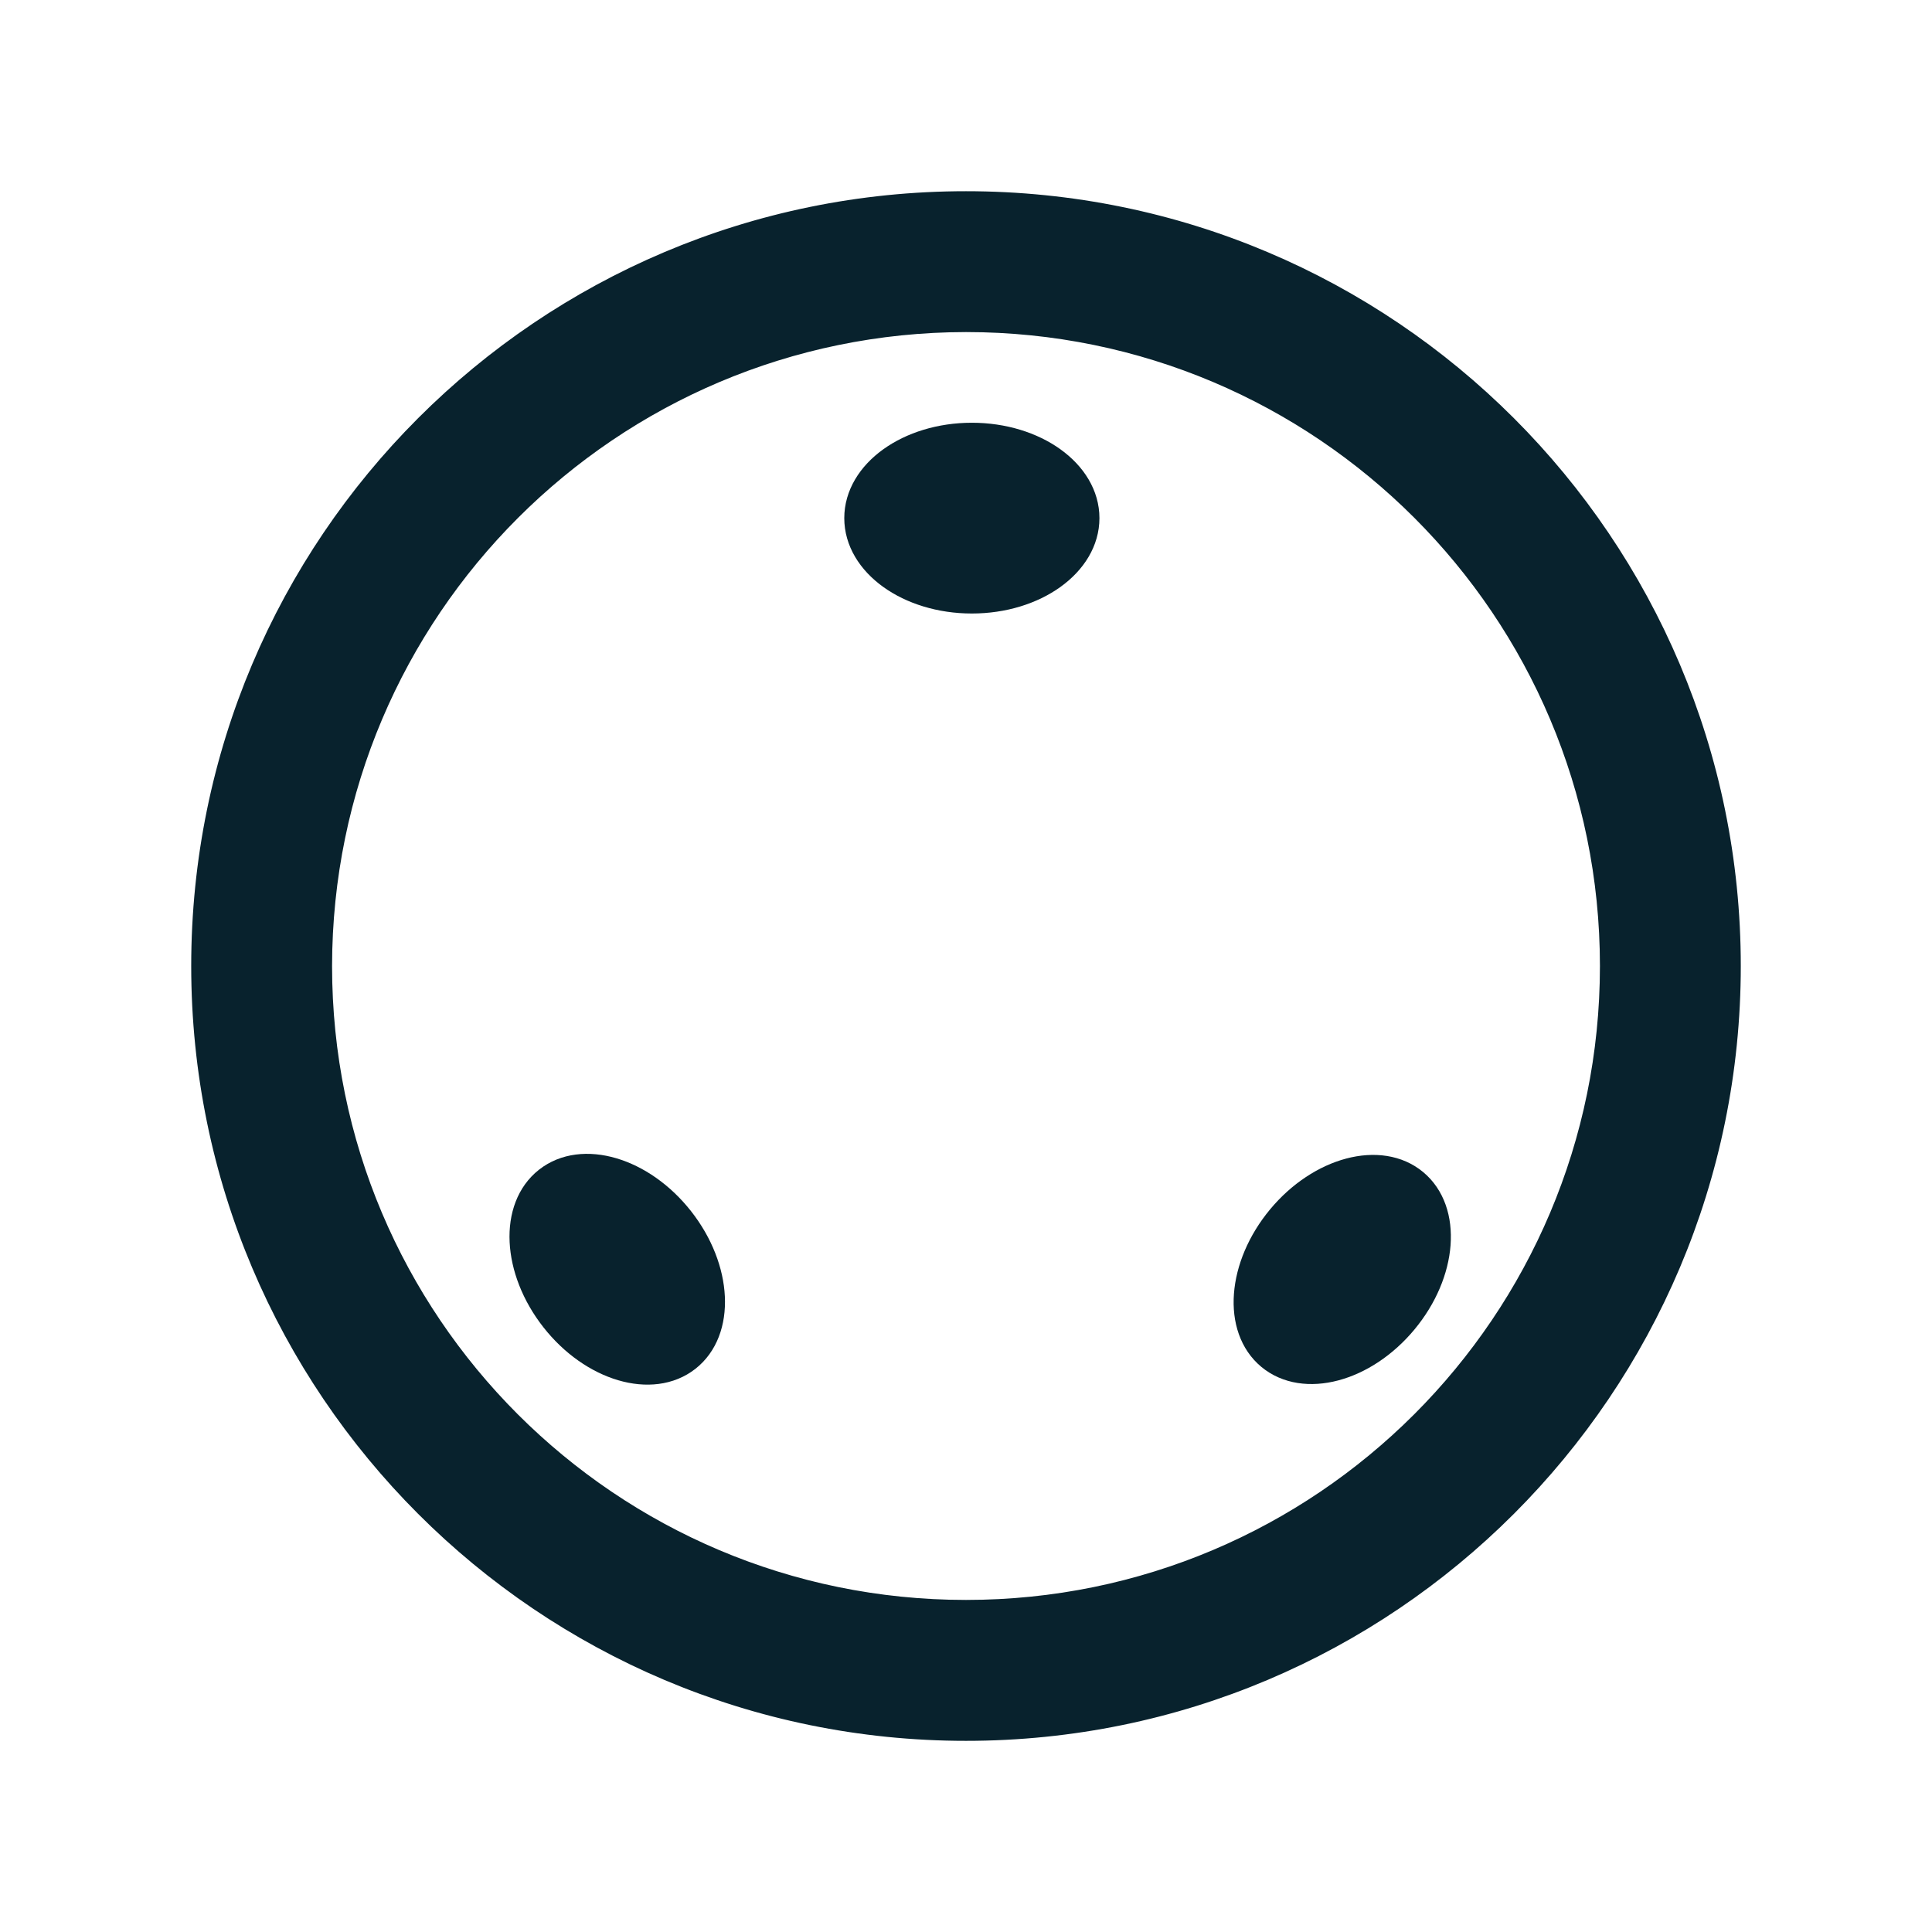 <svg width="330" height="330" xmlns="http://www.w3.org/2000/svg" xmlns:xlink="http://www.w3.org/1999/xlink" xml:space="preserve" overflow="hidden"><g transform="translate(-2155 -1685)"><path d="M2320 1740C2380.75 1740 2430 1789.25 2430 1850 2430 1910.75 2380.75 1960 2320 1960 2259.25 1960 2210 1910.75 2210 1850 2210.07 1789.28 2259.28 1740.07 2320 1740M2320 1719.38C2247.86 1719.38 2189.38 1777.86 2189.38 1850 2189.38 1922.14 2247.86 1980.63 2320 1980.63 2392.14 1980.63 2450.62 1922.14 2450.62 1850 2450.62 1777.86 2392.14 1719.38 2320 1719.38Z" stroke="#08222D" stroke-width="3.438" fill="#08222D"/><path d="M2301.5 1773.5C2301.5 1765.77 2310.23 1759.5 2321 1759.5 2331.77 1759.5 2340.5 1765.77 2340.5 1773.5 2340.5 1781.23 2331.77 1787.5 2321 1787.5 2310.23 1787.5 2301.5 1781.23 2301.5 1773.5Z" stroke="#08222D" stroke-width="4.583" stroke-miterlimit="8" fill="#08222D" fill-rule="evenodd"/><path d="M2248.49 1886.59C2254.46 1881.9 2264.65 1884.91 2271.24 1893.3 2277.84 1901.7 2278.35 1912.31 2272.37 1917 2266.4 1921.69 2256.21 1918.69 2249.62 1910.29 2243.02 1901.89 2242.51 1891.28 2248.49 1886.59Z" stroke="#08222D" stroke-width="4.583" stroke-miterlimit="8" fill="#08222D" fill-rule="evenodd"/><path d="M2396.62 1886.96C2402.46 1891.81 2401.67 1902.4 2394.84 1910.62 2388.02 1918.84 2377.76 1921.56 2371.91 1916.71 2366.07 1911.86 2366.87 1901.27 2373.69 1893.05 2380.51 1884.84 2390.78 1882.11 2396.62 1886.96Z" stroke="#08222D" stroke-width="4.583" stroke-miterlimit="8" fill="#08222D" fill-rule="evenodd"/></g></svg>